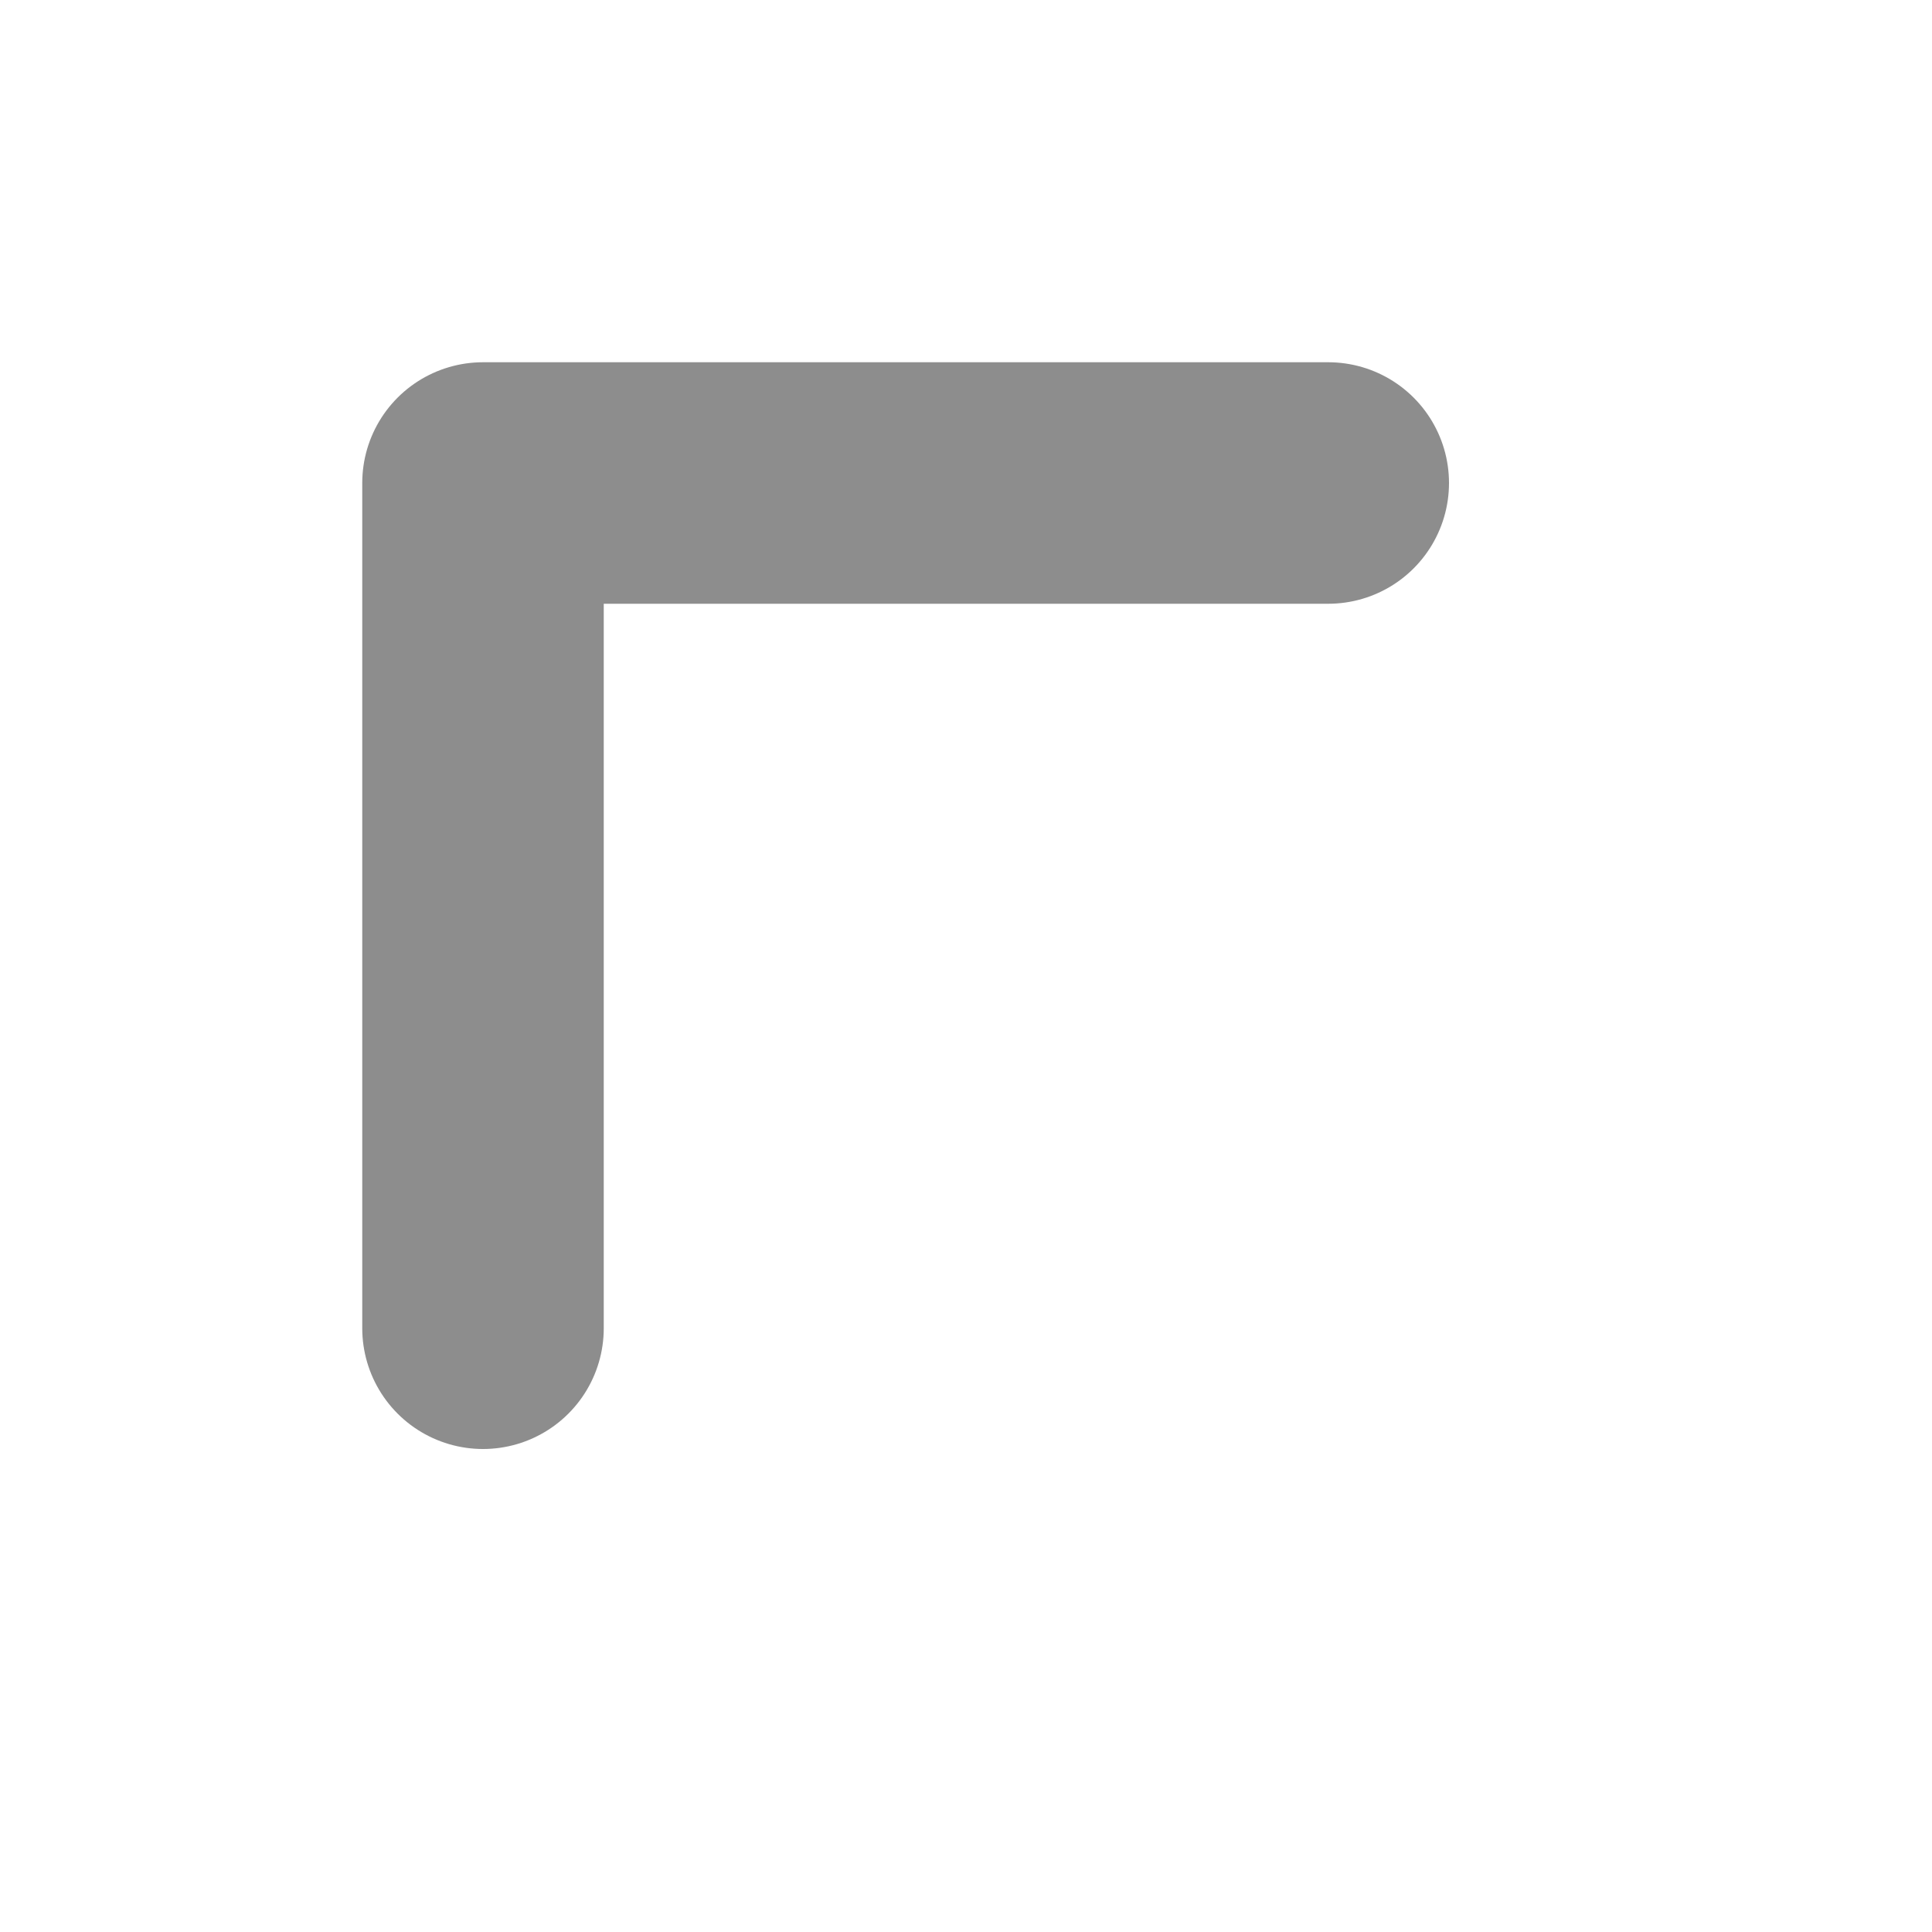 <svg height="16" viewBox="0 0 16 16" width="16" xmlns="http://www.w3.org/2000/svg"><path d="M4 11V4h7" fill="none" stroke="#414141" stroke-width="2" stroke-linejoin="round" stroke-linecap="round" stroke-opacity=".6"/></svg>
